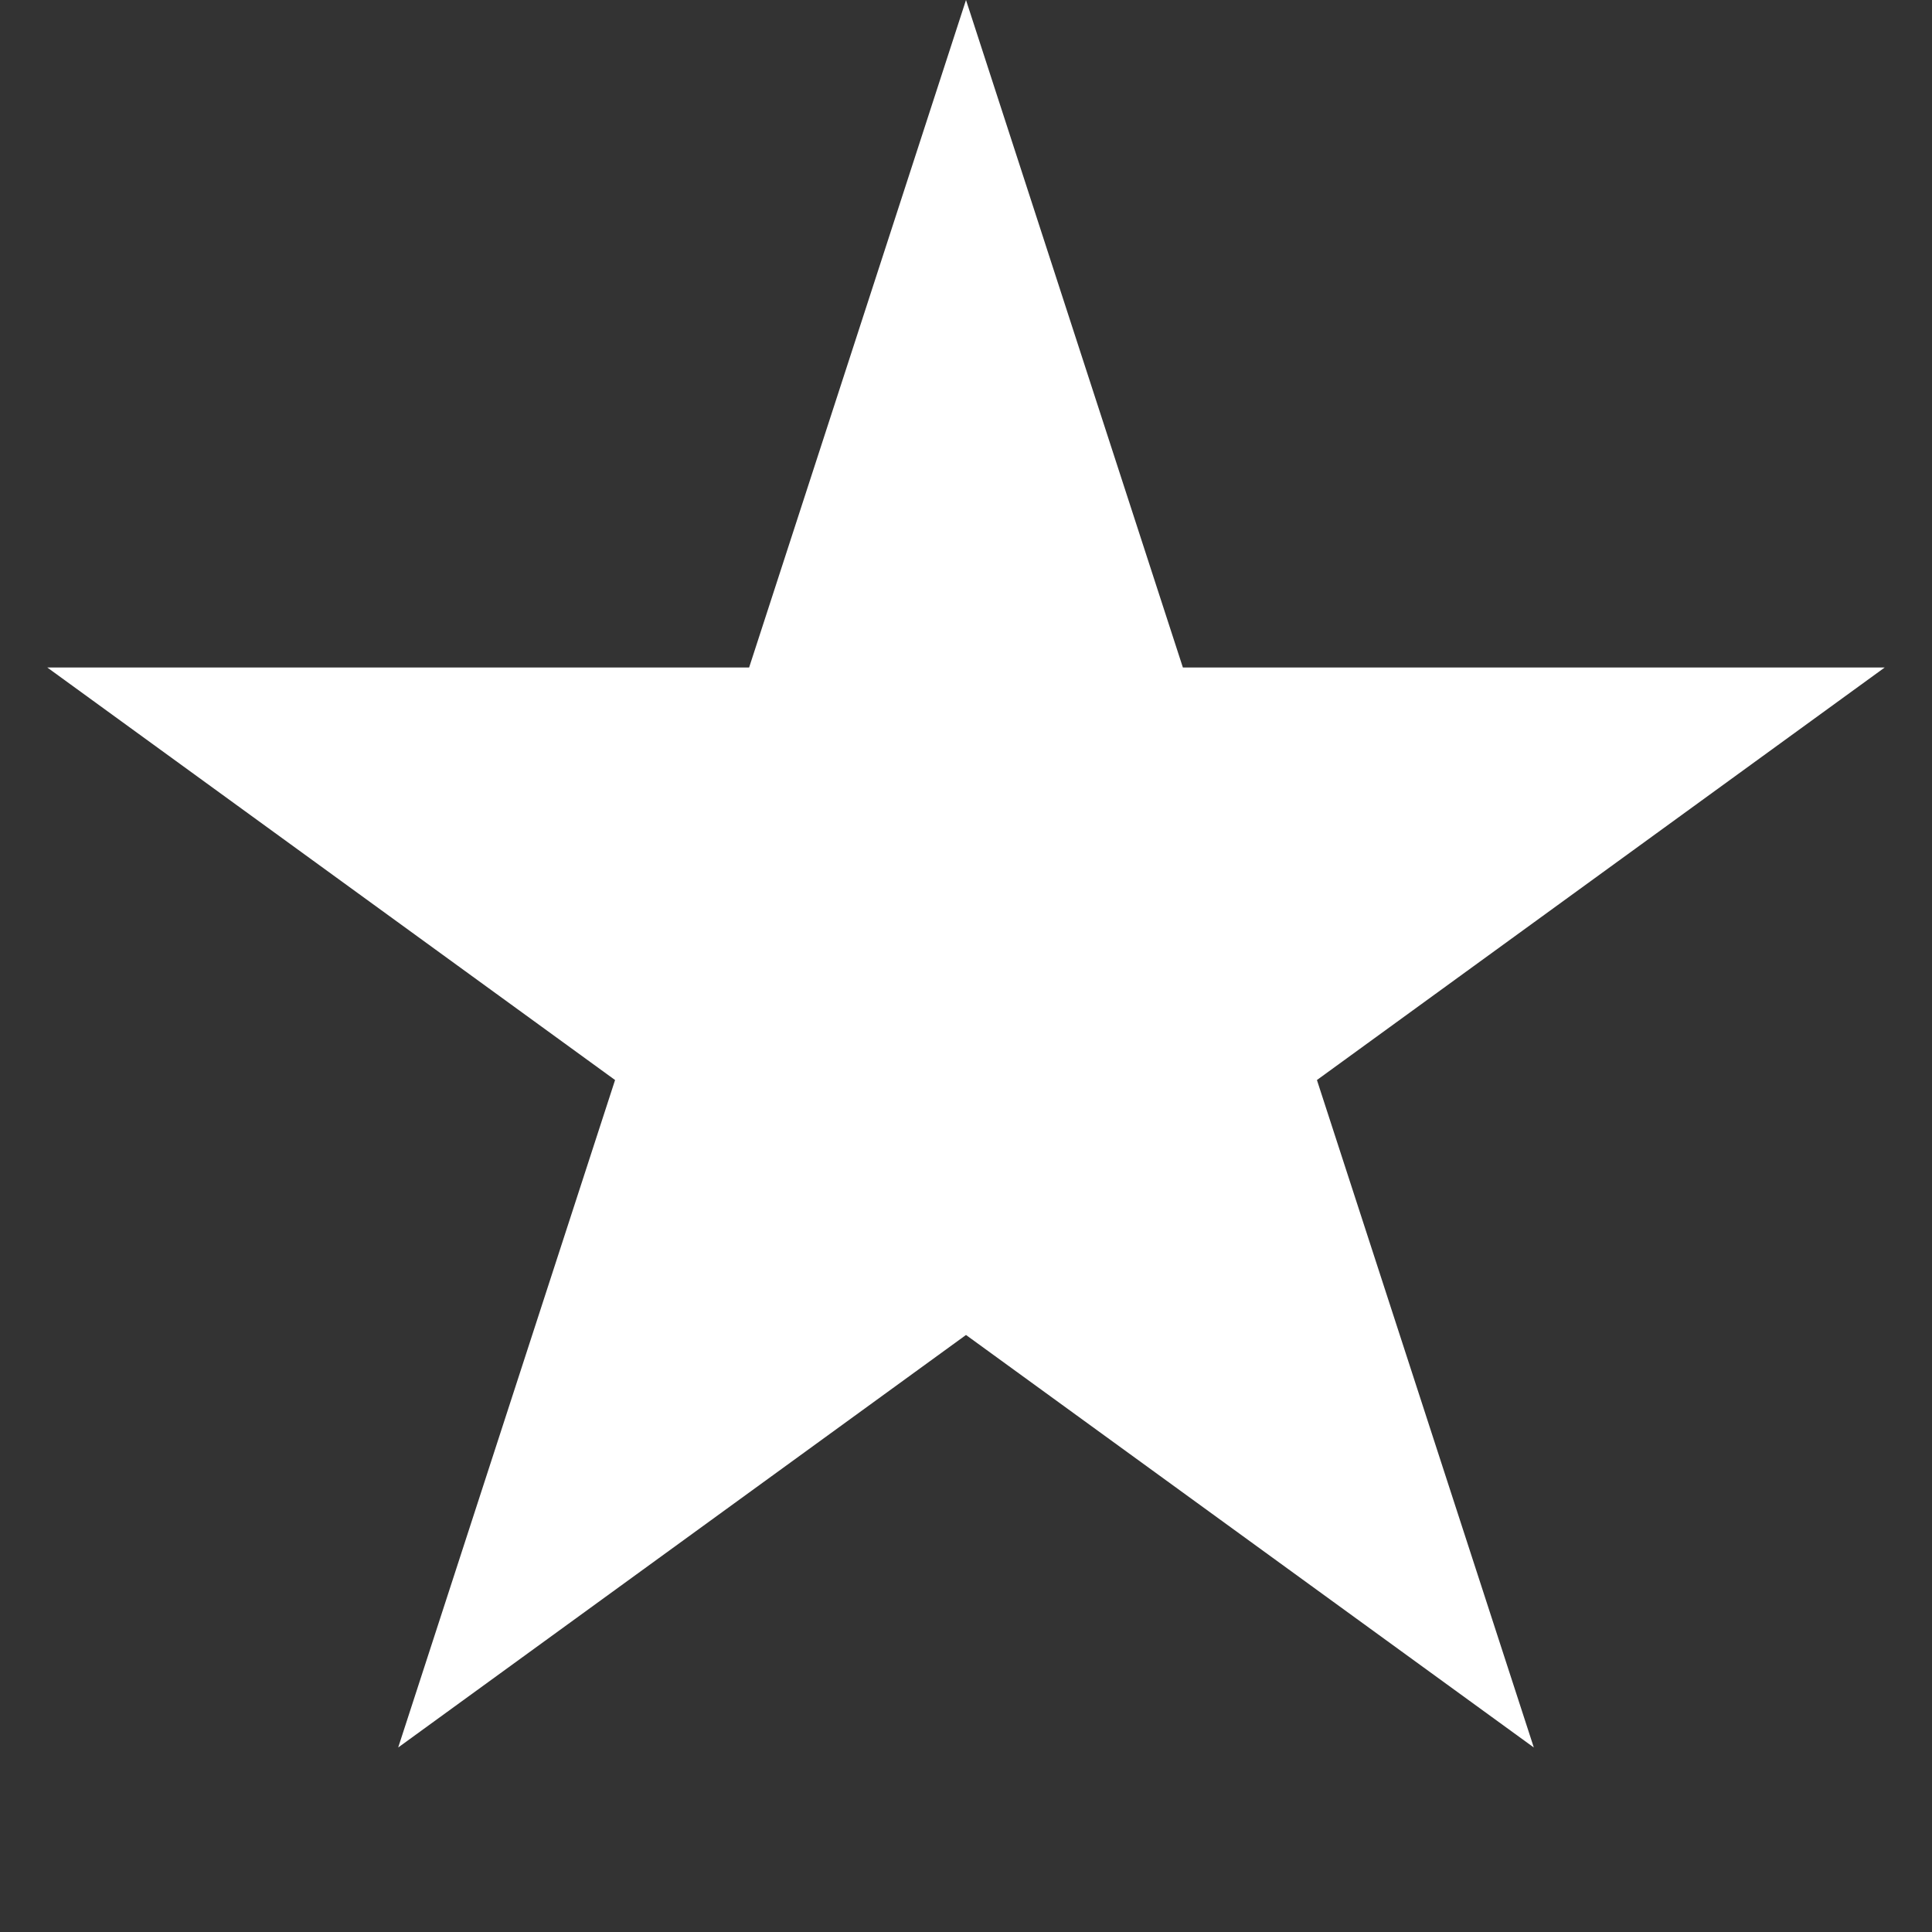 <svg width="50" height="50" viewBox="0 0 50 50" fill="none" xmlns="http://www.w3.org/2000/svg">
<rect x="0" y="0" width="50" height="50" fill="#333333" stroke="none"/>
<path d="M25 0L30.613 17.275H48.776L34.082 27.951L39.695 45.225L25 34.549L10.305 45.225L15.918 27.951L1.224 17.275H19.387L25 0Z" fill="white"/>
</svg>

